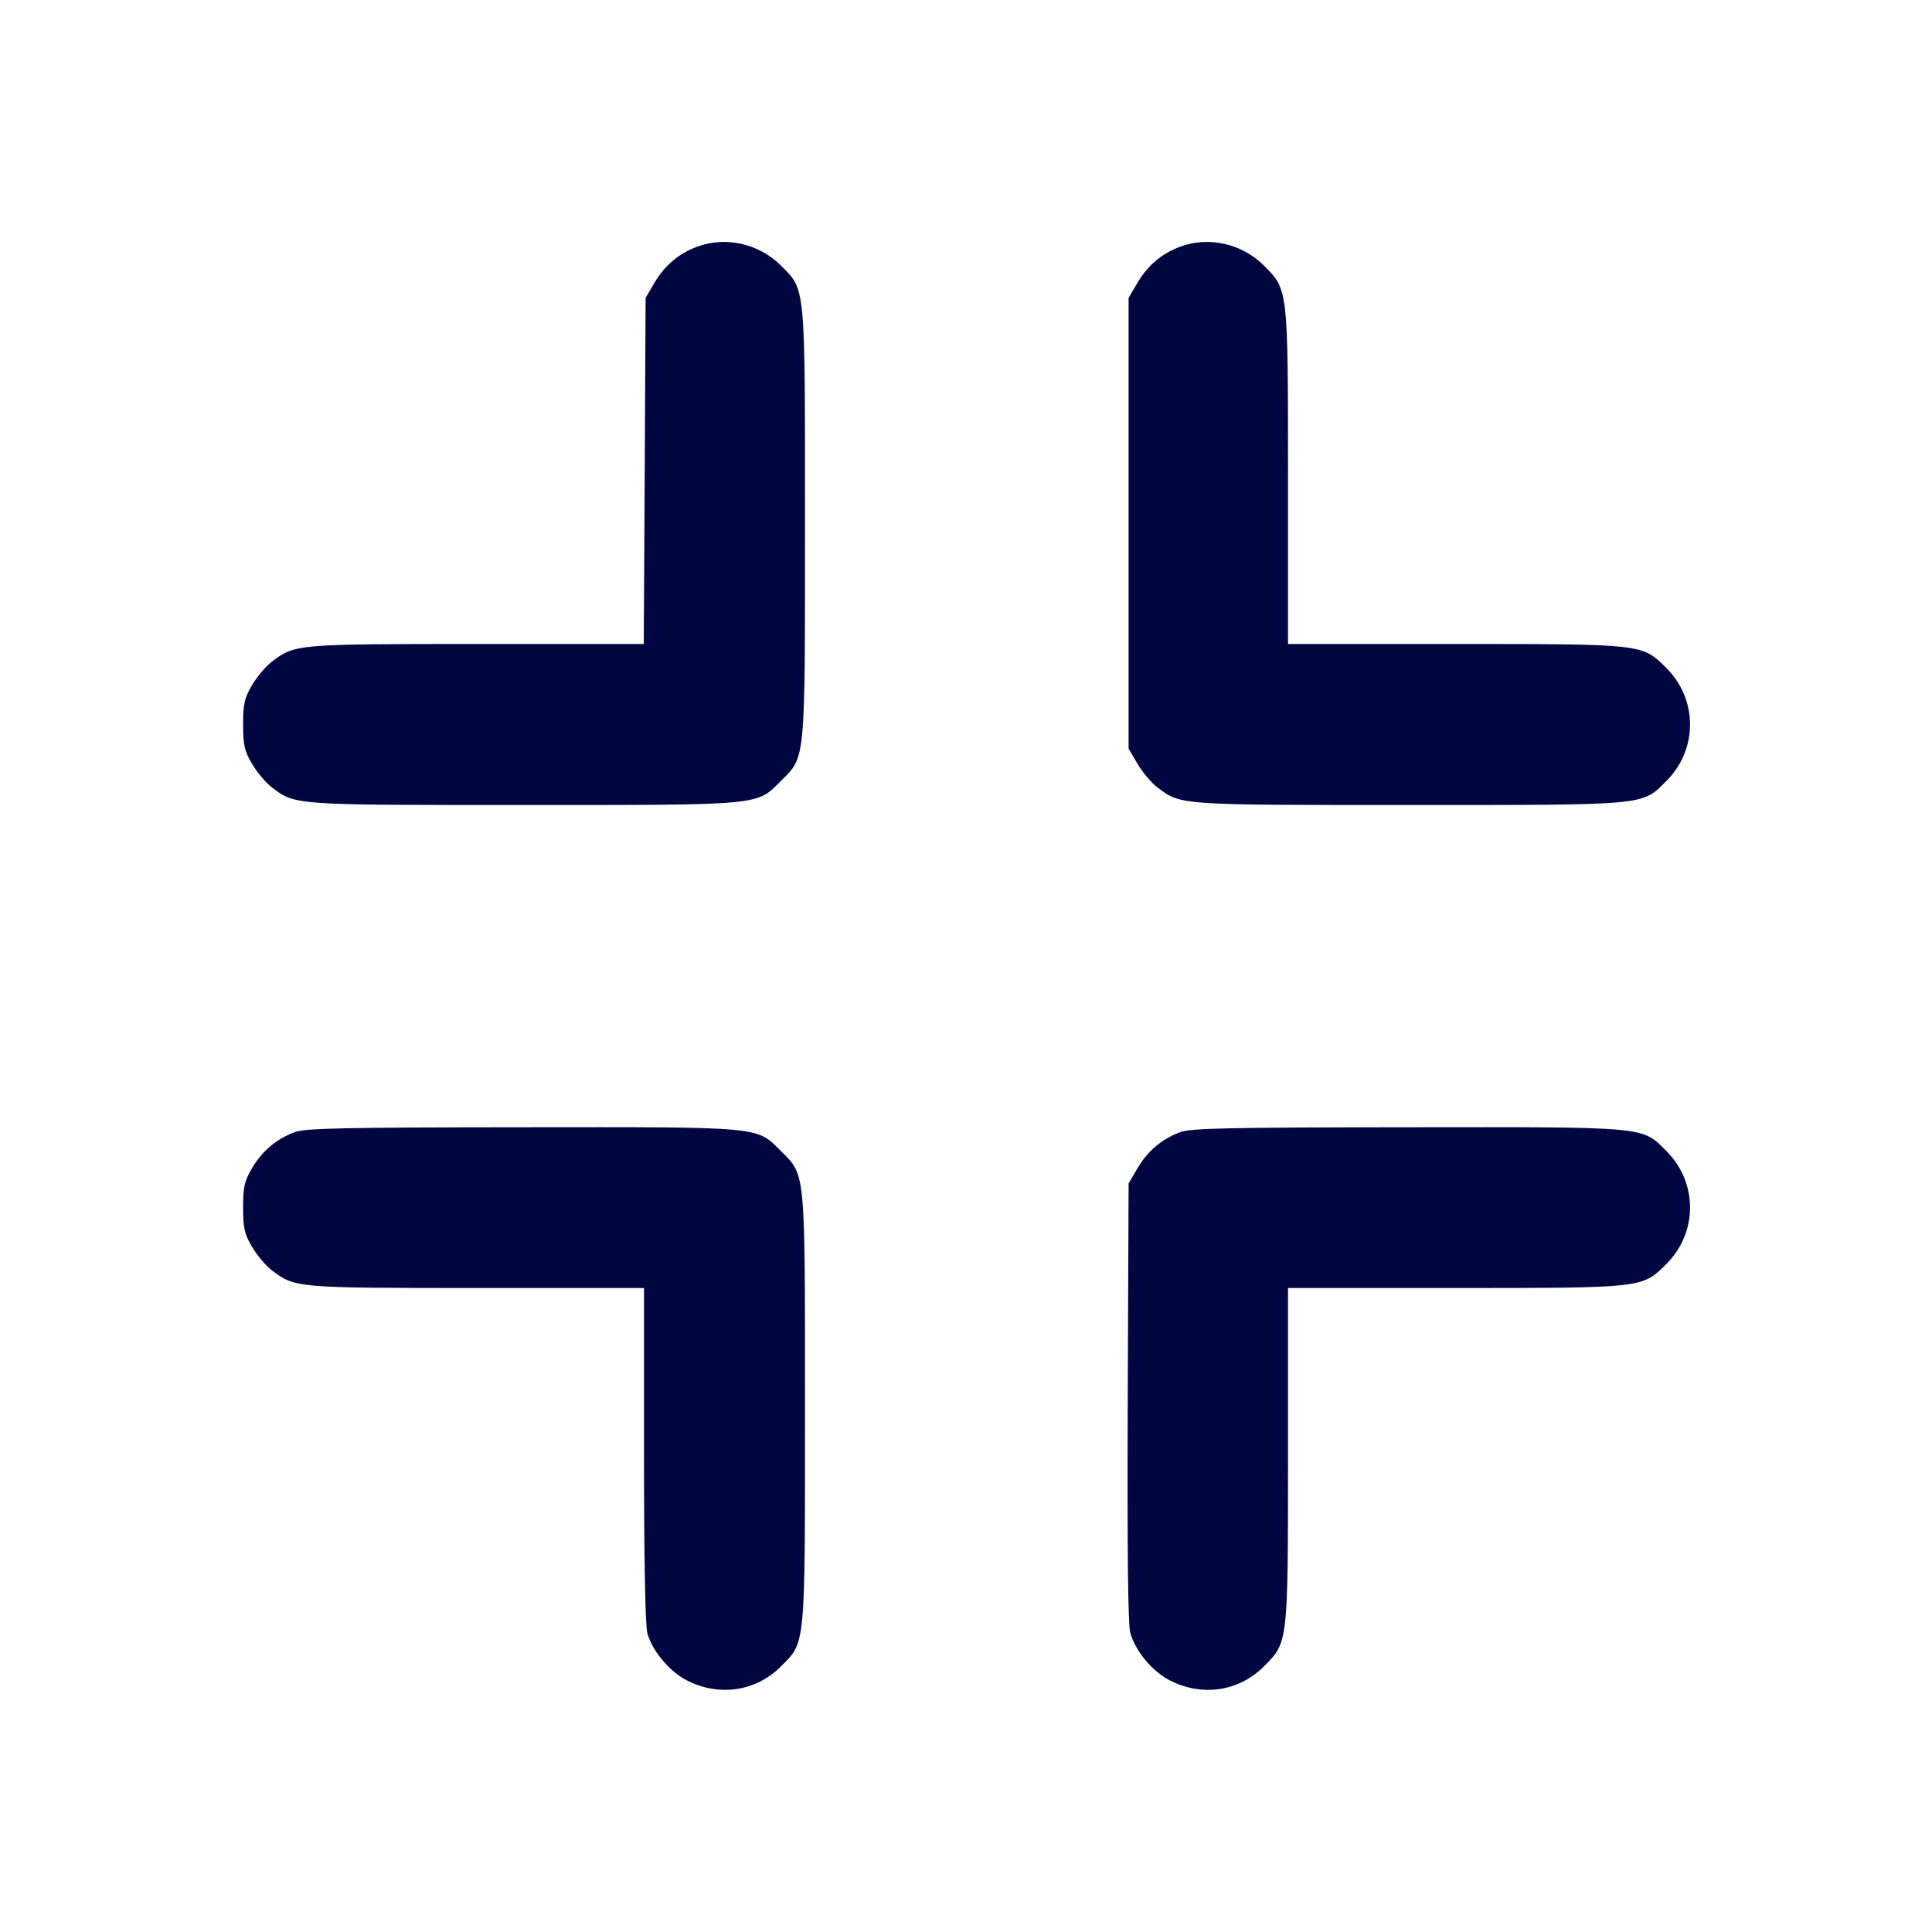 <svg xmlns="http://www.w3.org/2000/svg" width="24" height="24" fill="currentColor" class="mmi mmi-minimize-fullscreen" viewBox="0 0 24 24"><path d="M8.664 3.063 C 8.436 3.146,8.257 3.297,8.131 3.511 L 8.020 3.700 8.009 5.850 L 7.997 8.000 5.924 8.000 C 3.677 8.000,3.663 8.001,3.374 8.222 C 3.301 8.277,3.192 8.408,3.131 8.511 C 3.036 8.672,3.020 8.744,3.020 9.000 C 3.020 9.256,3.036 9.328,3.131 9.489 C 3.192 9.592,3.301 9.723,3.374 9.778 C 3.669 10.003,3.624 10.000,6.498 10.000 C 9.486 10.000,9.393 10.009,9.701 9.701 C 10.009 9.394,10.000 9.486,10.000 6.500 C 10.000 3.514,10.009 3.606,9.701 3.299 C 9.429 3.027,9.018 2.933,8.664 3.063 M14.664 3.063 C 14.436 3.146,14.257 3.297,14.131 3.511 L 14.020 3.700 14.020 6.500 L 14.020 9.300 14.131 9.489 C 14.192 9.592,14.301 9.723,14.374 9.778 C 14.669 10.003,14.624 10.000,17.498 10.000 C 20.486 10.000,20.393 10.009,20.701 9.701 C 21.092 9.310,21.092 8.690,20.701 8.299 C 20.400 7.998,20.419 8.000,18.073 8.000 L 16.000 8.000 16.000 5.927 C 16.000 3.581,16.002 3.600,15.701 3.299 C 15.429 3.027,15.018 2.933,14.664 3.063 M3.664 14.063 C 3.436 14.146,3.257 14.297,3.131 14.511 C 3.036 14.672,3.020 14.744,3.020 15.000 C 3.020 15.256,3.036 15.328,3.131 15.489 C 3.192 15.592,3.301 15.723,3.374 15.778 C 3.663 15.999,3.676 16.000,5.925 16.000 L 8.000 16.000 8.000 18.070 C 8.000 19.373,8.016 20.195,8.042 20.289 C 8.103 20.509,8.315 20.762,8.531 20.874 C 8.932 21.080,9.390 21.012,9.700 20.702 C 10.009 20.393,10.000 20.487,10.000 17.500 C 10.000 14.514,10.009 14.606,9.701 14.299 C 9.393 13.991,9.488 14.000,6.483 14.003 C 4.276 14.005,3.793 14.015,3.664 14.063 M14.664 14.063 C 14.436 14.146,14.257 14.297,14.131 14.511 L 14.020 14.700 14.009 17.412 C 14.002 19.221,14.012 20.176,14.040 20.280 C 14.101 20.506,14.312 20.761,14.531 20.874 C 14.932 21.080,15.390 21.012,15.700 20.702 C 16.002 20.400,16.000 20.420,16.000 18.073 L 16.000 16.000 18.073 16.000 C 20.419 16.000,20.400 16.002,20.701 15.701 C 21.092 15.310,21.092 14.690,20.701 14.299 C 20.393 13.991,20.488 14.000,17.483 14.003 C 15.276 14.005,14.793 14.015,14.664 14.063 " fill="#000640" stroke="none" fill-rule="evenodd"></path></svg>